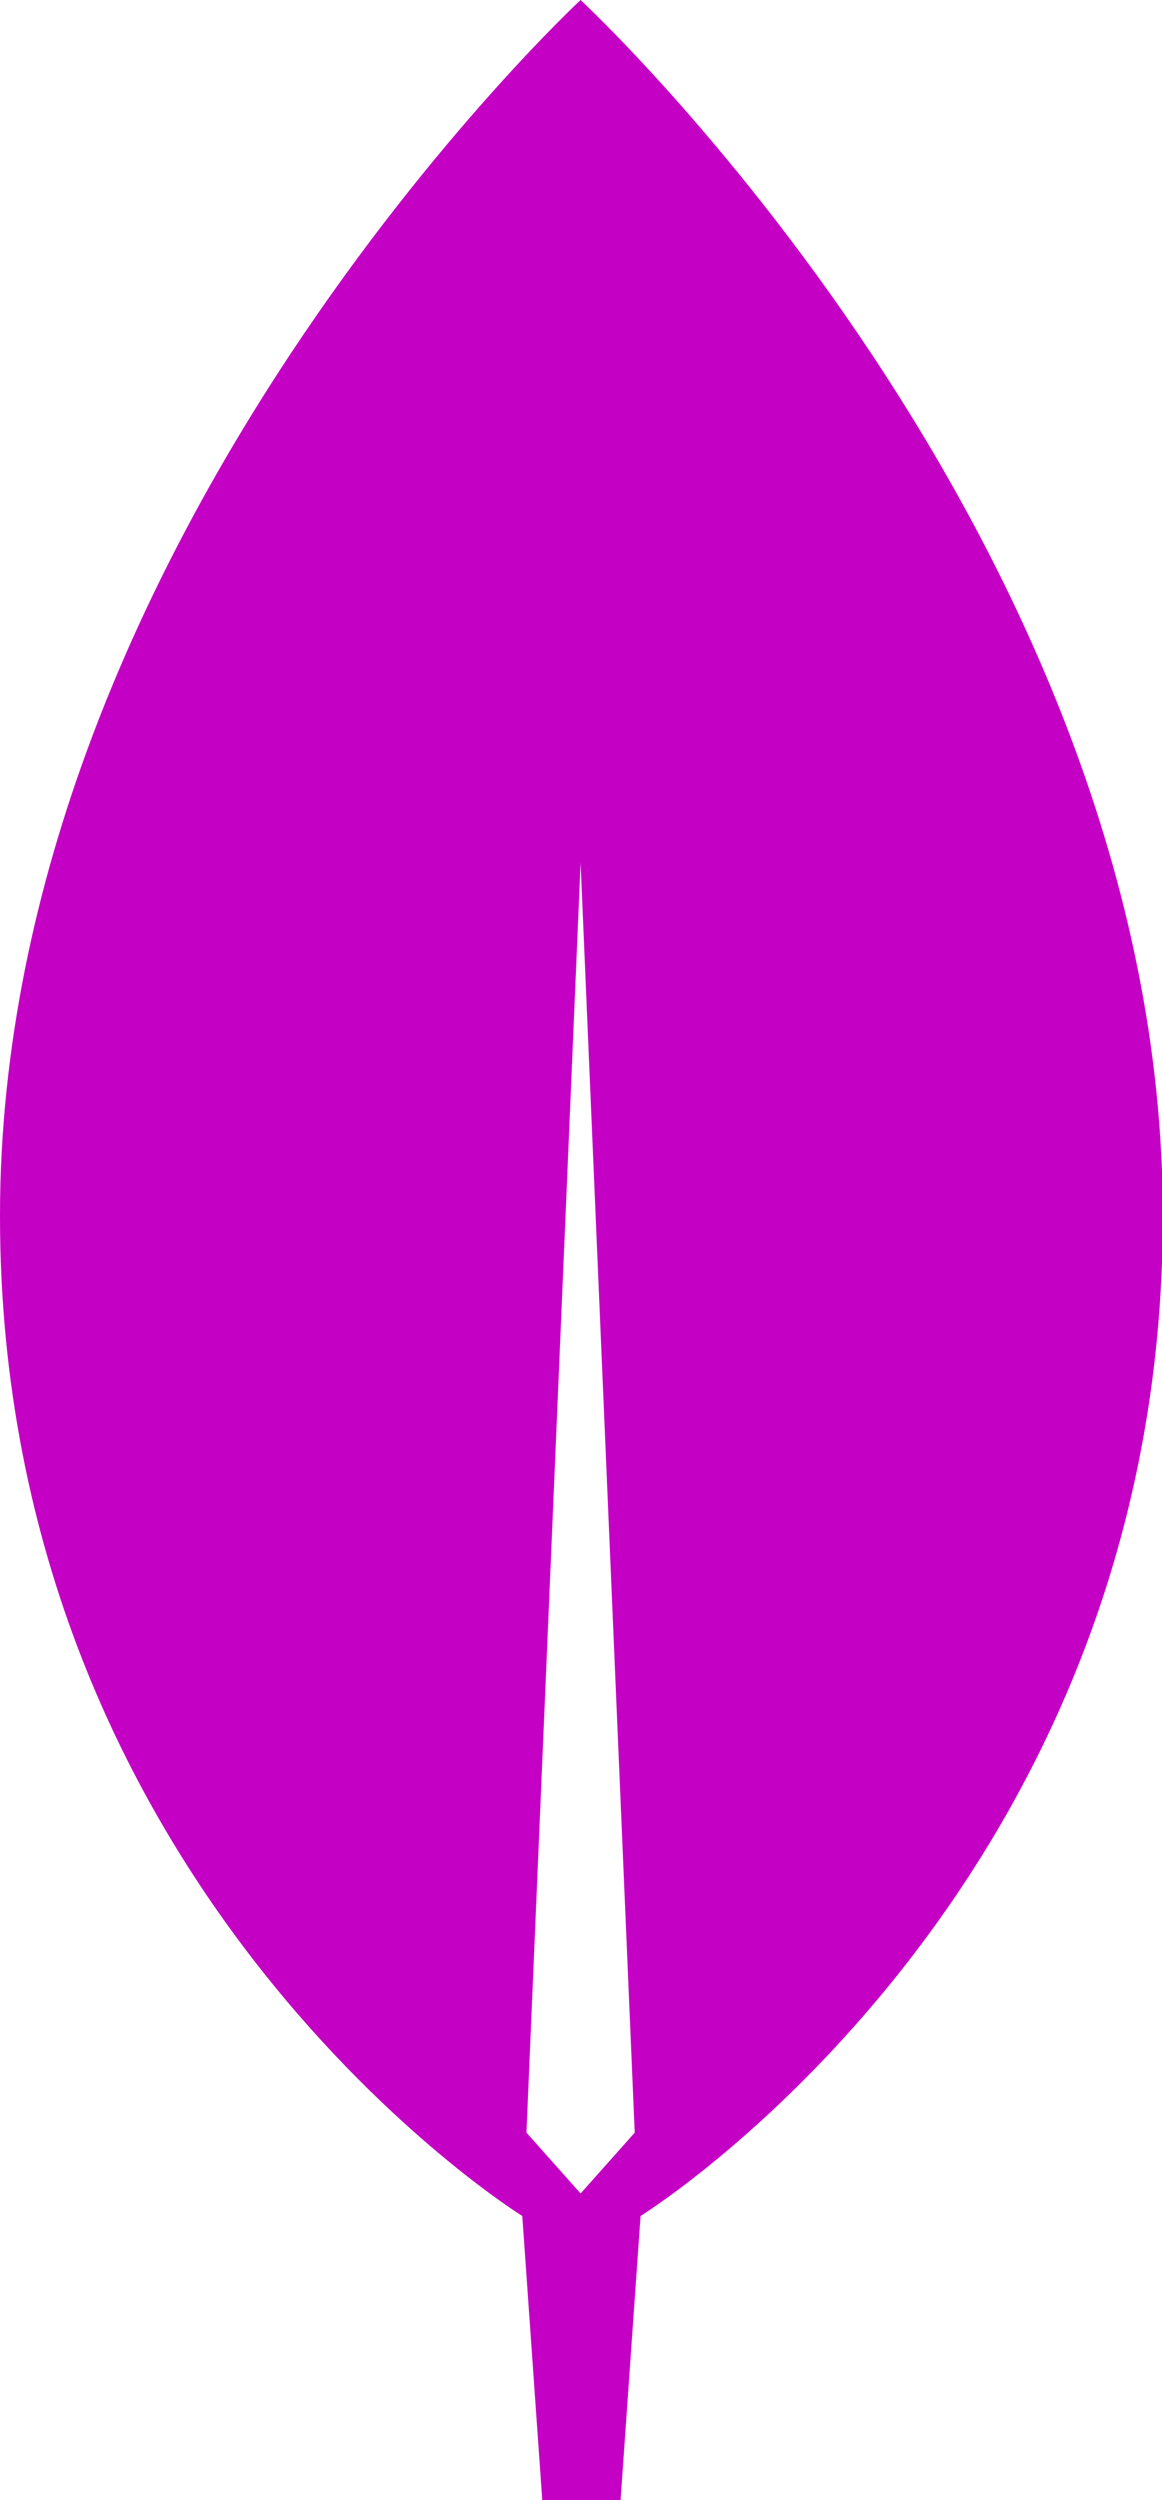 <?xml version="1.0" encoding="UTF-8"?><svg id="a" xmlns="http://www.w3.org/2000/svg" width="13.95" height="30" viewBox="0 0 13.95 30"><path d="M6.97,0S0,6.47,0,14.59s6.27,12,6.27,12l.24,3.41h.94l.24-3.41s6.27-3.88,6.27-12S6.97,0,6.97,0Zm0,26.32l-.65-.73,.65-15.24,.65,15.24-.65,.73Z" fill="#c500c5"/></svg>